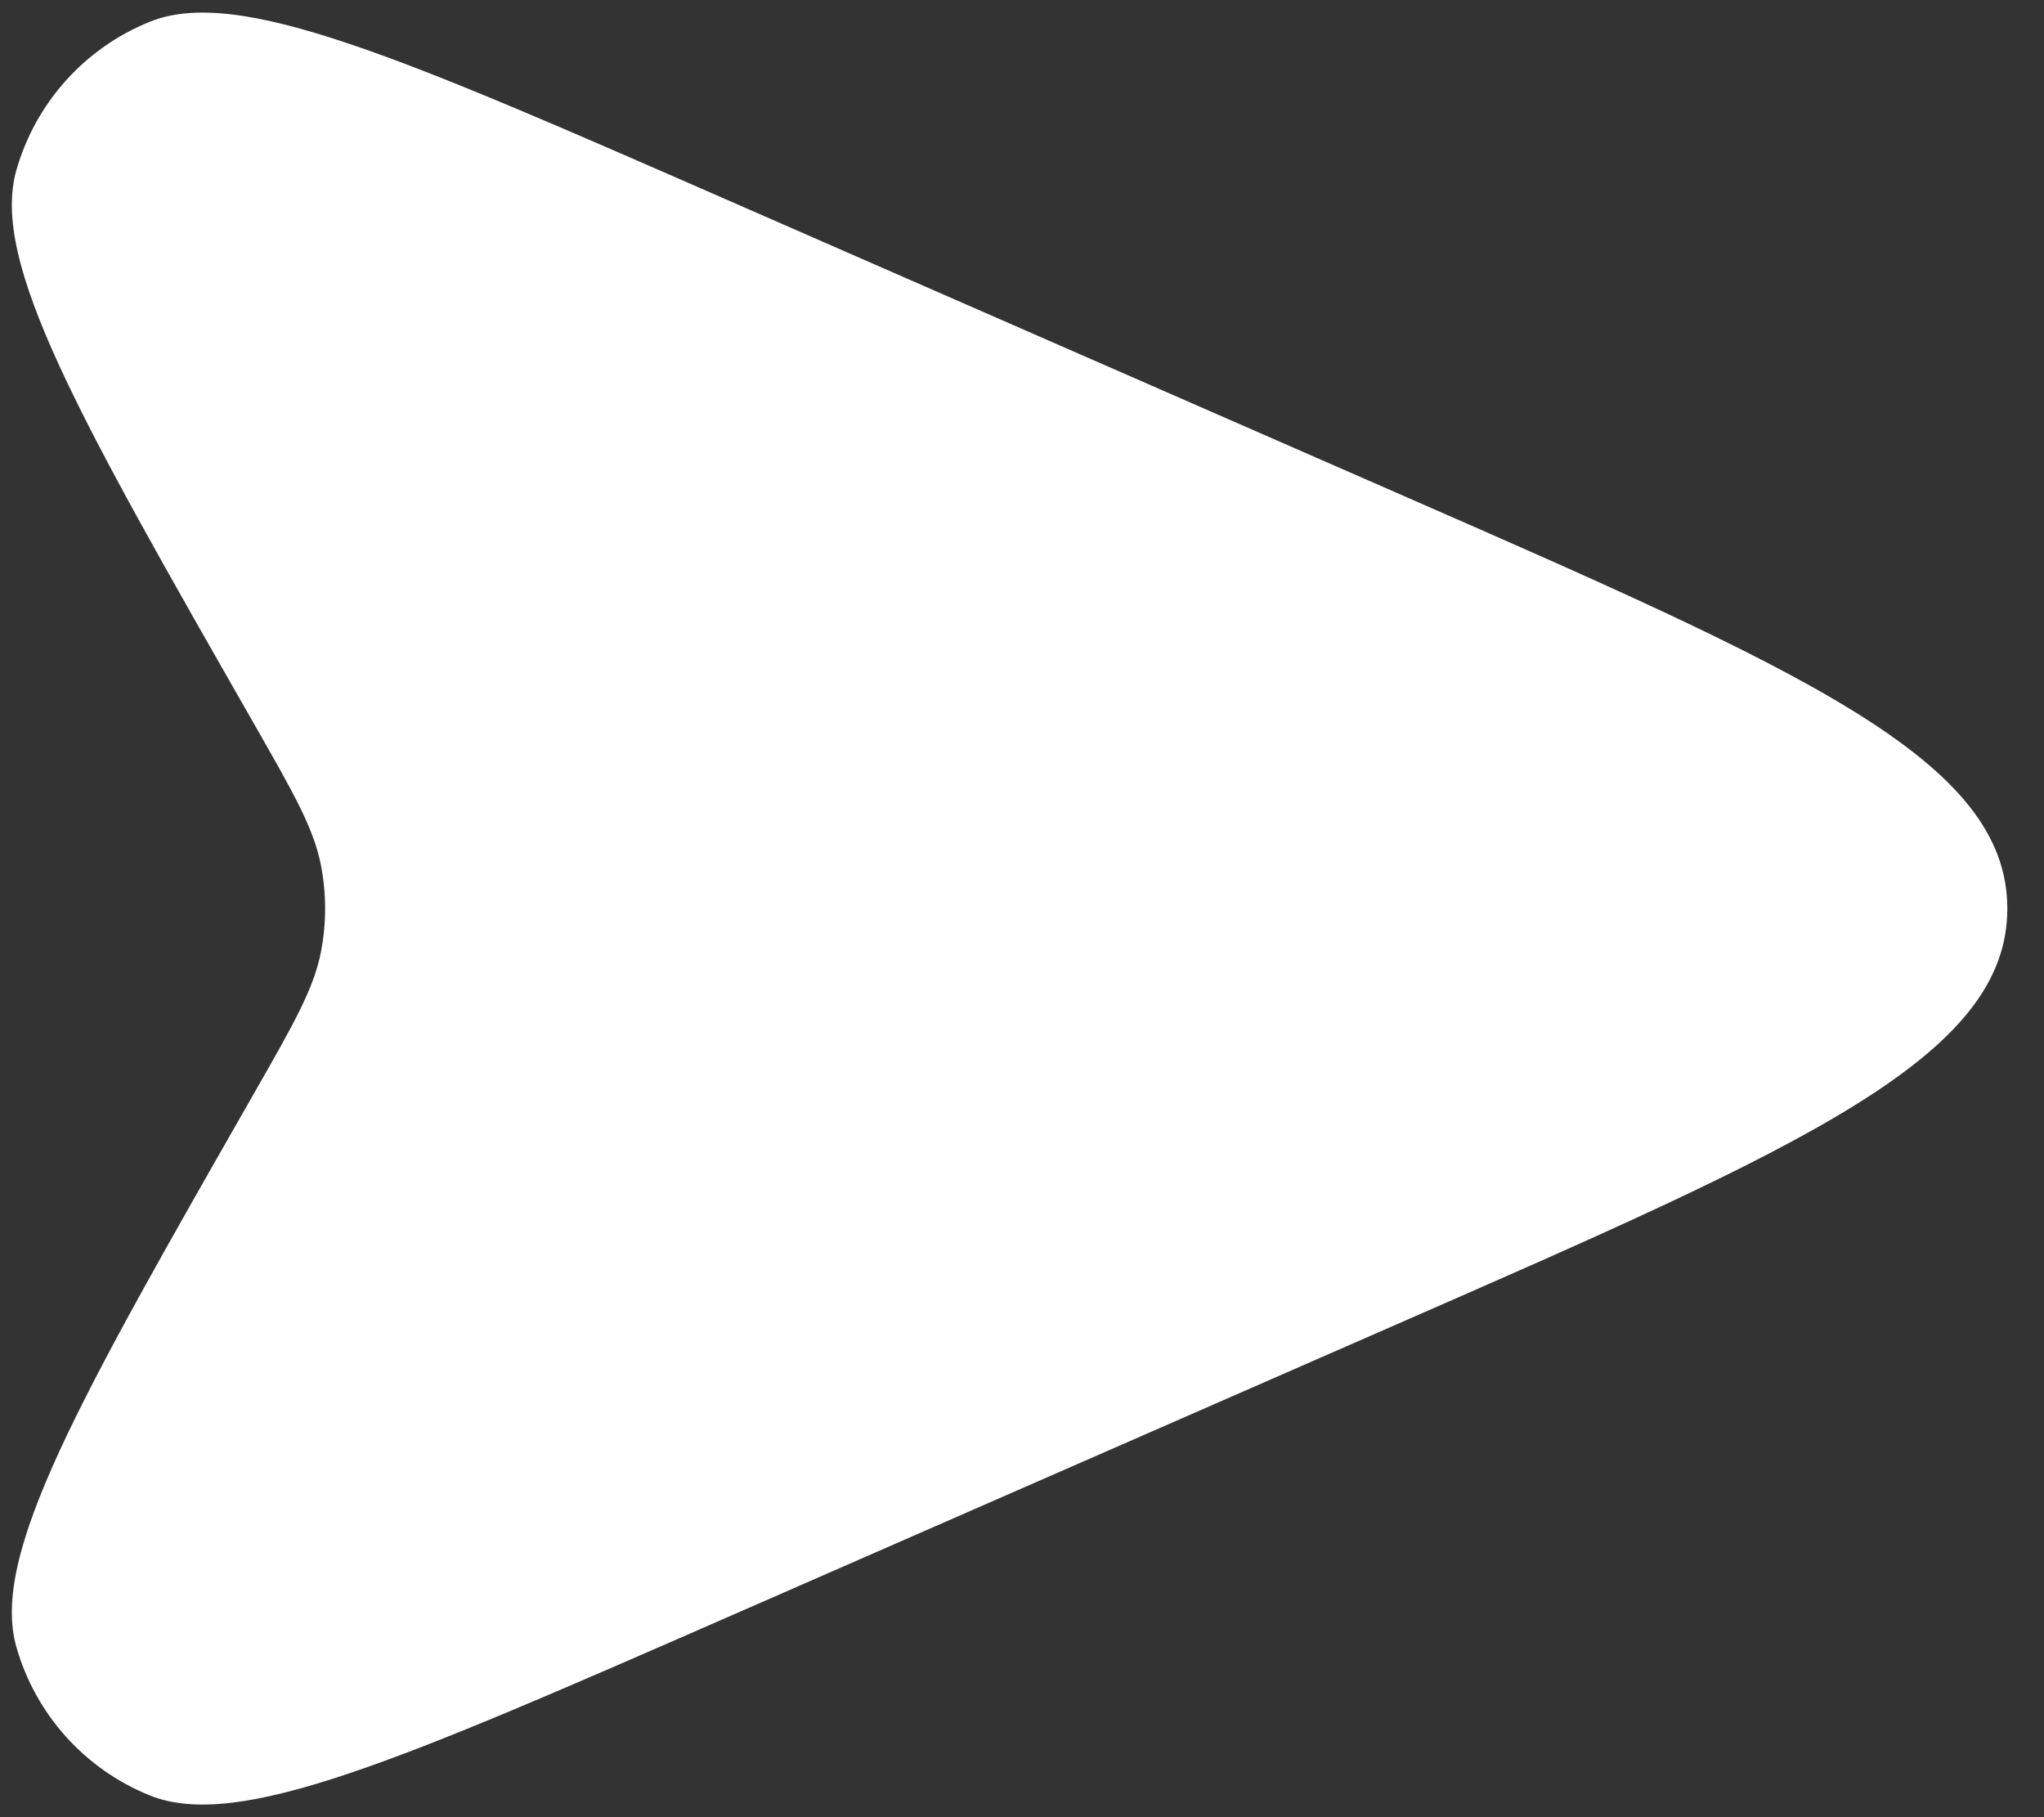<svg width="36" height="32" viewBox="0 0 36 32" fill="none" xmlns="http://www.w3.org/2000/svg">
<rect x="0" y="0" width="36" height="32" fill="#333333" stroke="none"/>
<path d="M24.581 8.671L12.784 3.51C7.06 1.005 4.198 -0.247 2.639 0.383C1.493 0.845 0.626 1.811 0.288 2.999C-0.171 4.616 1.378 7.329 4.478 12.753L4.478 12.753C5.179 13.98 5.53 14.594 5.655 15.249C5.75 15.745 5.75 16.255 5.655 16.751C5.53 17.406 5.179 18.02 4.478 19.247C1.378 24.671 -0.171 27.384 0.288 29.001C0.626 30.189 1.493 31.155 2.639 31.617C4.198 32.246 7.06 30.994 12.784 28.491L24.581 23.329L24.581 23.329C31.763 20.187 35.354 18.616 35.354 16C35.354 13.384 31.763 11.813 24.581 8.671Z" fill="white"/>
</svg>
